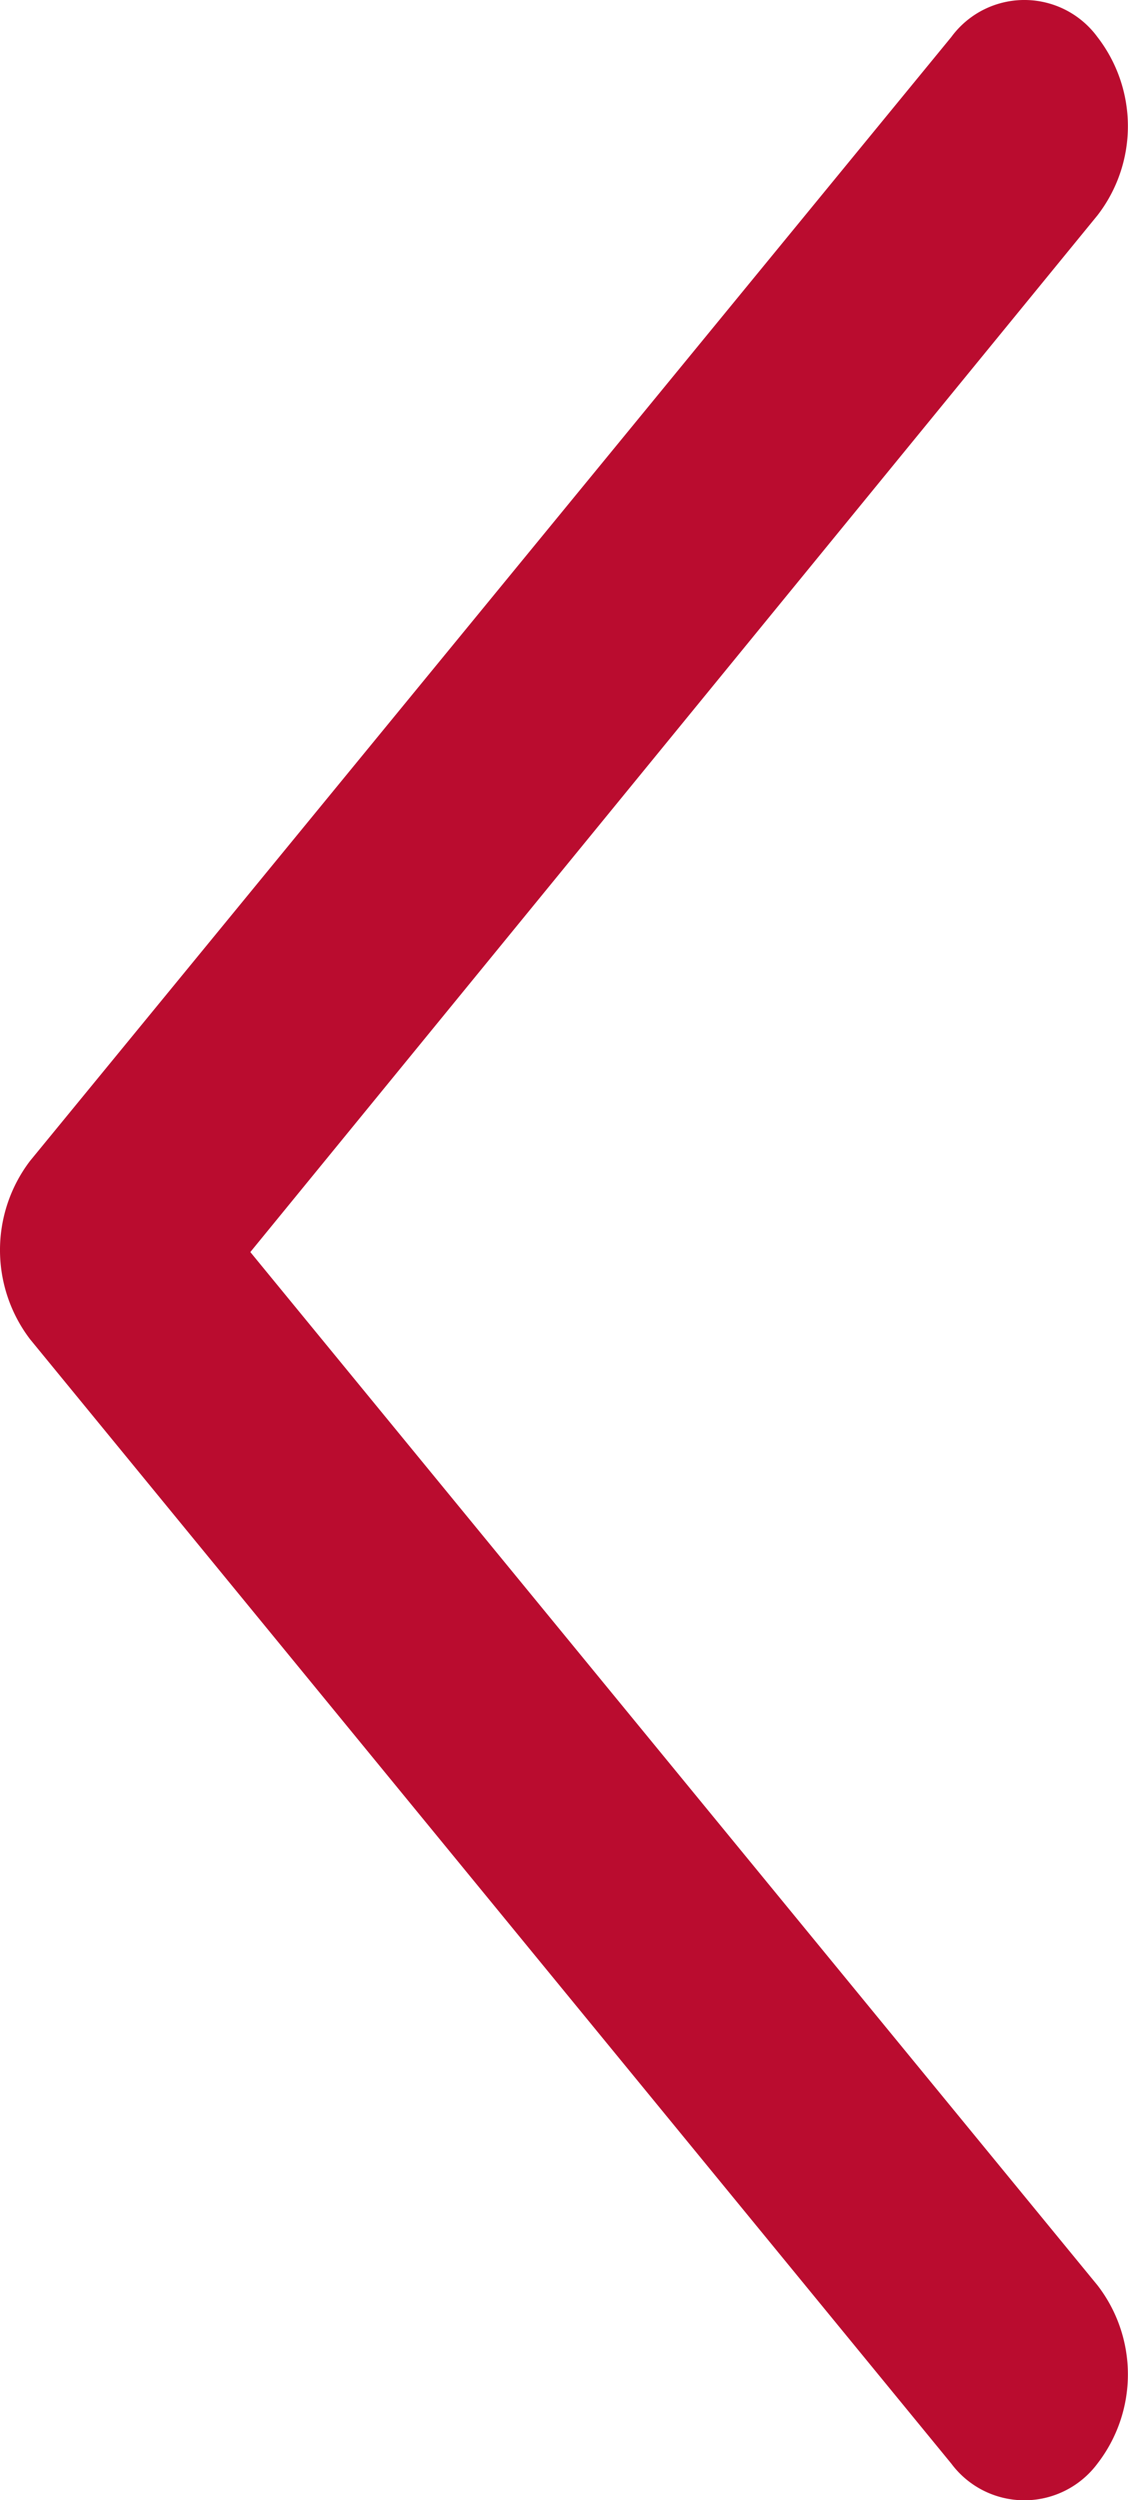 <svg xmlns="http://www.w3.org/2000/svg" viewBox="0 0 22.53 49.92"><defs><style>.cls-1{fill:#ba0c2f;}</style></defs><g id="Layer_2" data-name="Layer 2"><g id="Layer_1-2" data-name="Layer 1"><path id="Chevron_Right" data-name="Chevron Right" class="cls-1" d="M.6,26.74,19,49.19a1.82,1.82,0,0,0,2.92,0,2.91,2.91,0,0,0,0-3.56L5,25,21.92,4.3a2.91,2.91,0,0,0,0-3.56A1.81,1.81,0,0,0,19,.74L.6,23.18A2.94,2.94,0,0,0,.6,26.74Z"/></g></g></svg>